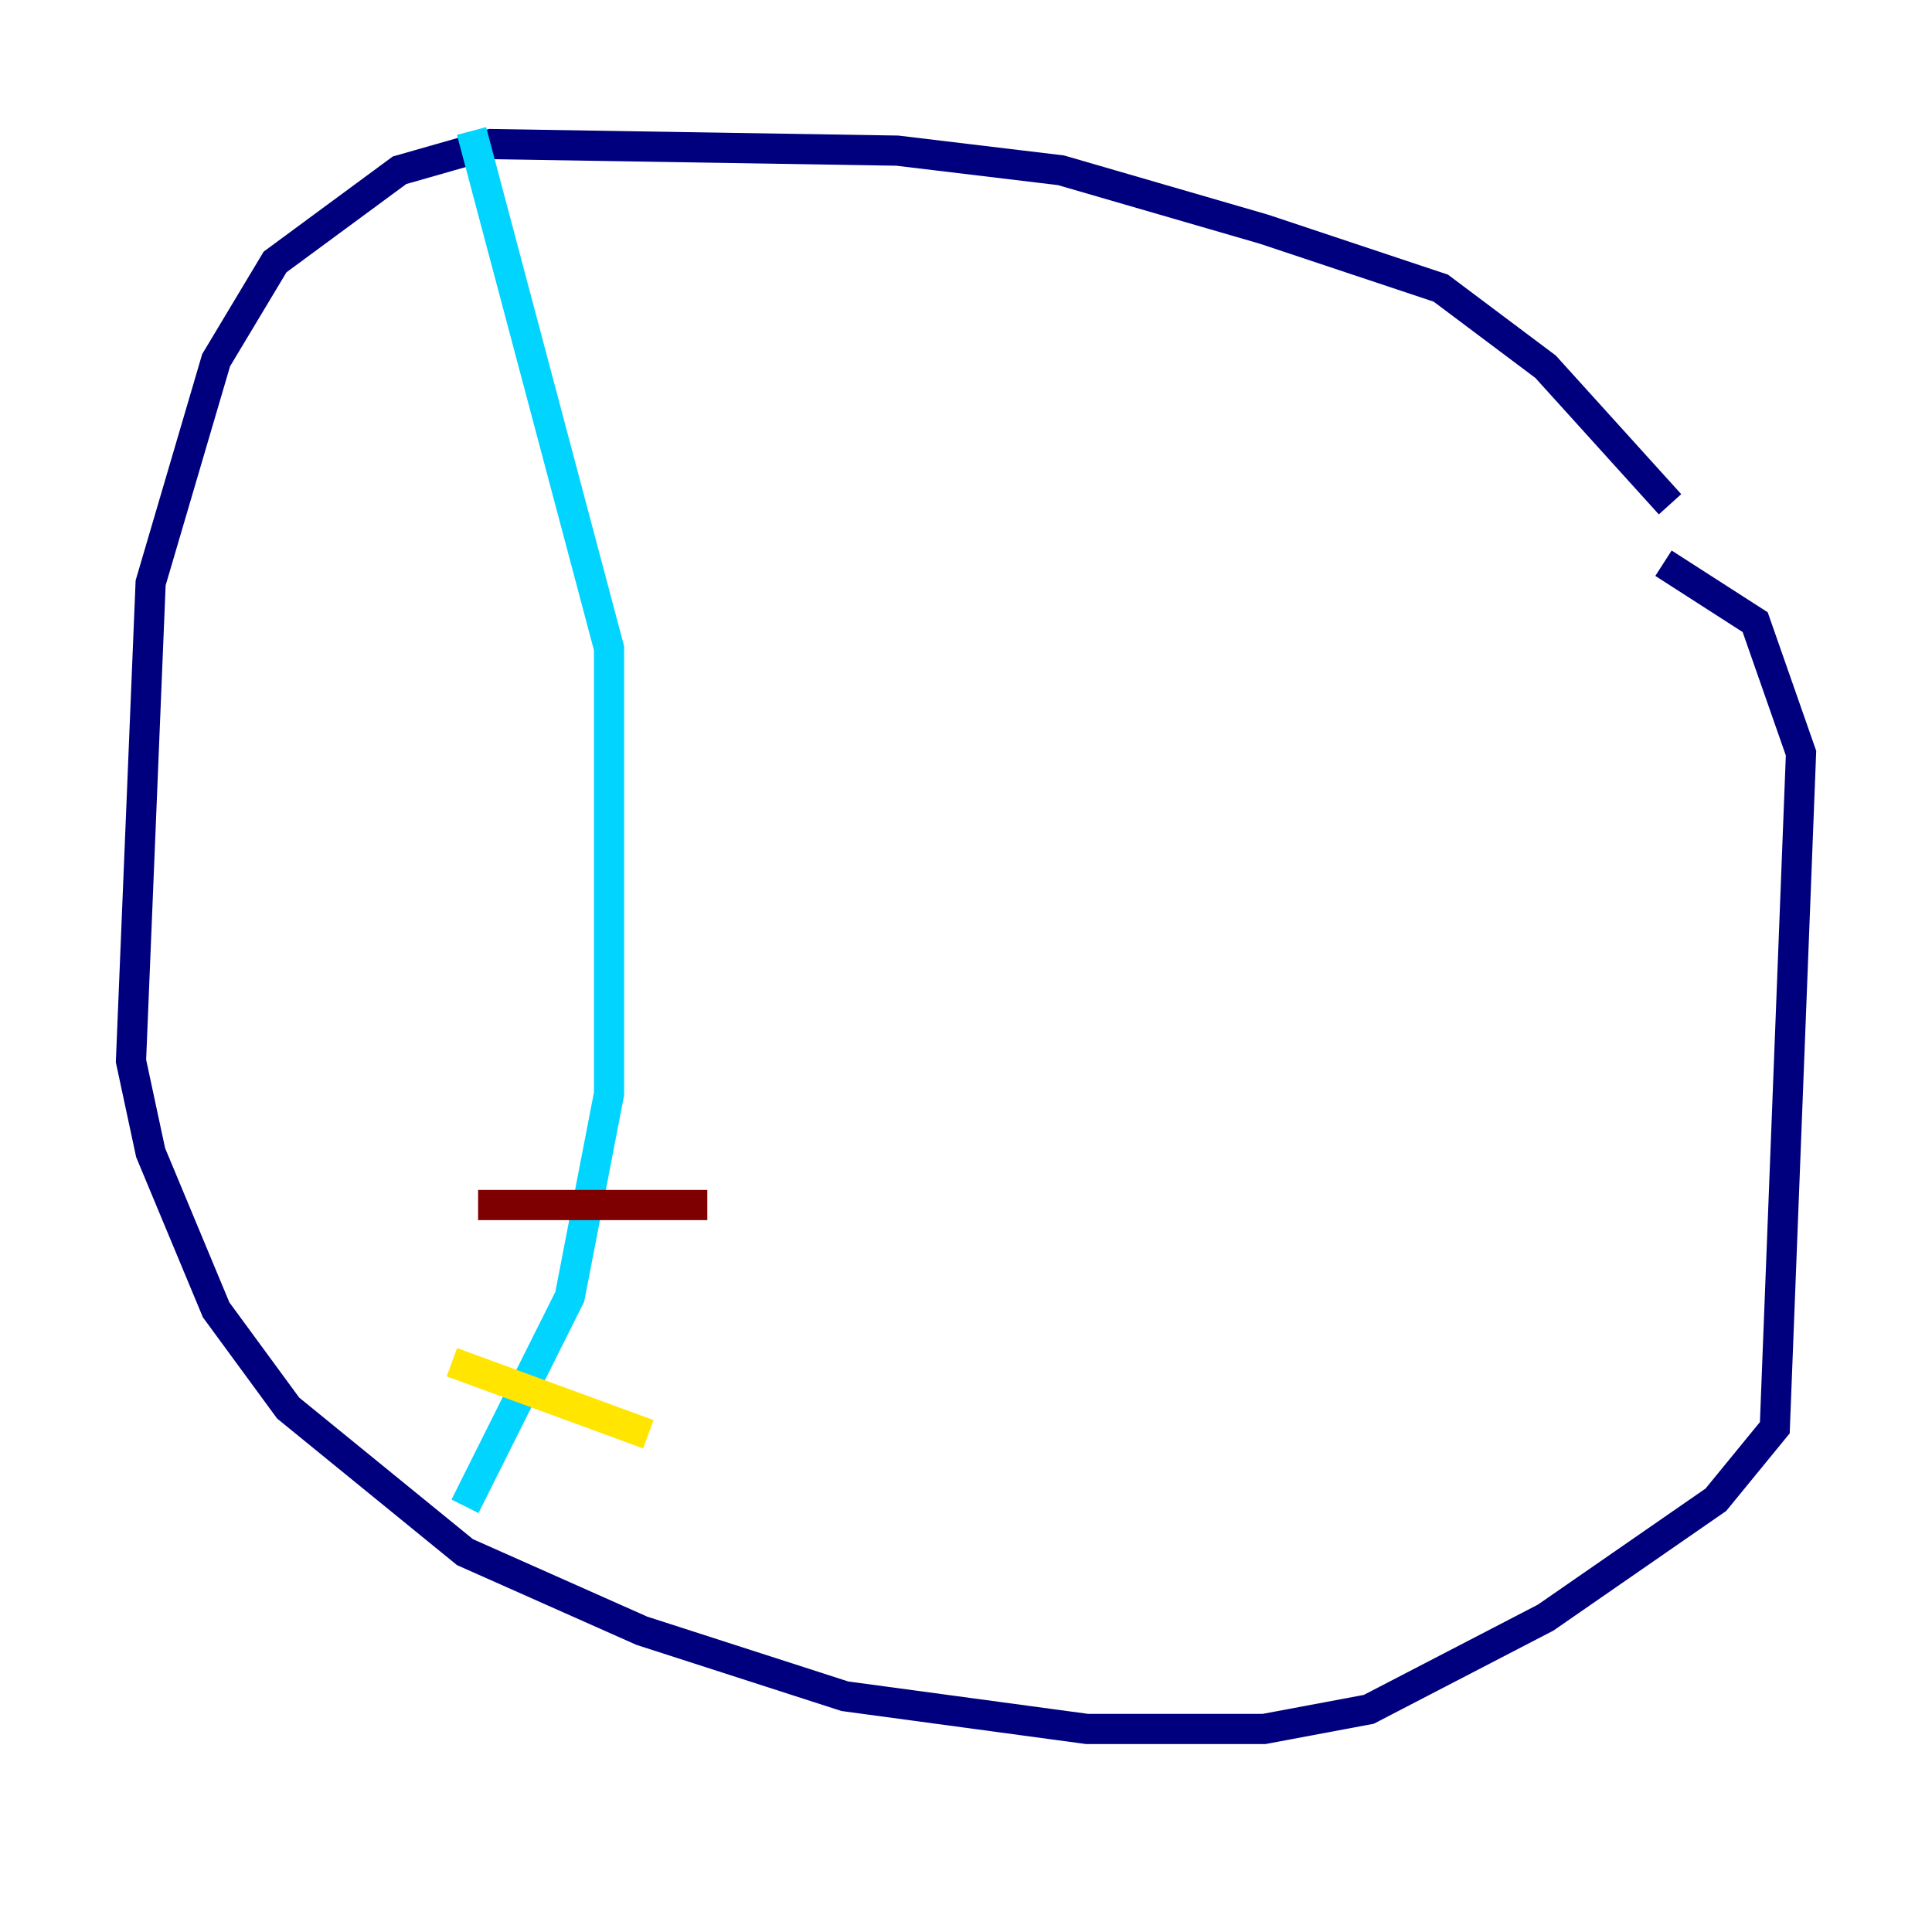 <?xml version="1.0" encoding="utf-8" ?>
<svg baseProfile="tiny" height="128" version="1.2" viewBox="0,0,128,128" width="128" xmlns="http://www.w3.org/2000/svg" xmlns:ev="http://www.w3.org/2001/xml-events" xmlns:xlink="http://www.w3.org/1999/xlink"><defs /><polyline fill="none" points="110.644,33.41 102.4,24.298 95.458,19.091 83.742,15.186 70.291,11.281 59.444,9.98 32.542,9.546 26.468,11.281 18.224,17.356 14.319,23.864 9.98,38.617 8.678,70.291 9.98,76.366 14.319,86.78 19.091,93.288 30.807,102.834 42.522,108.041 55.973,112.38 72.027,114.549 83.742,114.549 90.685,113.248 102.4,107.173 113.681,99.363 117.586,94.59 119.322,49.898 116.285,41.22 110.21,37.315" stroke="#00007f" stroke-width="2" /><polyline fill="none" points="31.241,8.678 40.352,42.956 40.352,72.461 37.749,85.912 30.807,99.797" stroke="#00d4ff" stroke-width="2" /><polyline fill="none" points="29.939,90.251 42.956,95.024" stroke="#ffe500" stroke-width="2" /><polyline fill="none" points="31.675,79.837 46.861,79.837" stroke="#7f0000" stroke-width="2" /></svg>